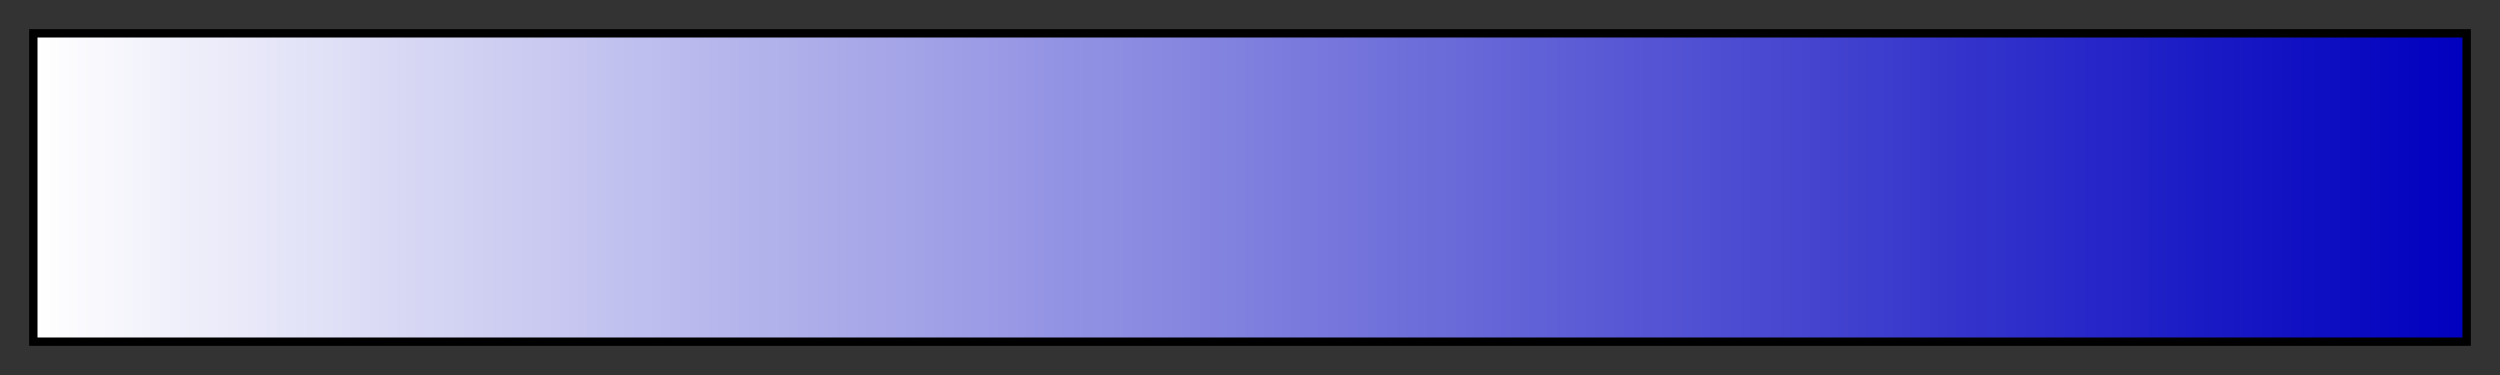 <svg height="45" viewBox="0 0 300 45" width="300" xmlns="http://www.w3.org/2000/svg" xmlns:xlink="http://www.w3.org/1999/xlink"><rect x="0" y="0" width="300" height="45" fill="#333333" stroke="none"/><linearGradient id="a" gradientUnits="objectBoundingBox" spreadMethod="pad" x1="0%" x2="100%" y1="0%" y2="0%"><stop offset="0" stop-color="#fff"/><stop offset=".053" stop-color="#f1f1fb"/><stop offset=".105" stop-color="#e4e4f8"/><stop offset=".158" stop-color="#d6d6f4"/><stop offset=".21" stop-color="#c9c9f1"/><stop offset=".263" stop-color="#bbe"/><stop offset=".316" stop-color="#aeaeea"/><stop offset=".368" stop-color="#a1a1e7"/><stop offset=".421" stop-color="#9393e4"/><stop offset=".474" stop-color="#8686e0"/><stop offset=".526" stop-color="#7878dd"/><stop offset=".579" stop-color="#6b6bd9"/><stop offset=".632" stop-color="#5d5dd6"/><stop offset=".684" stop-color="#5050d3"/><stop offset=".737" stop-color="#4343cf"/><stop offset=".789" stop-color="#3535cc"/><stop offset=".842" stop-color="#2828c9"/><stop offset=".895" stop-color="#1a1ac5"/><stop offset=".947" stop-color="#0d0dc2"/><stop offset="1" stop-color="#0000bf"/></linearGradient><path d="m4 4h292v37h-292z" fill="url(#a)" stroke="#000"/></svg>